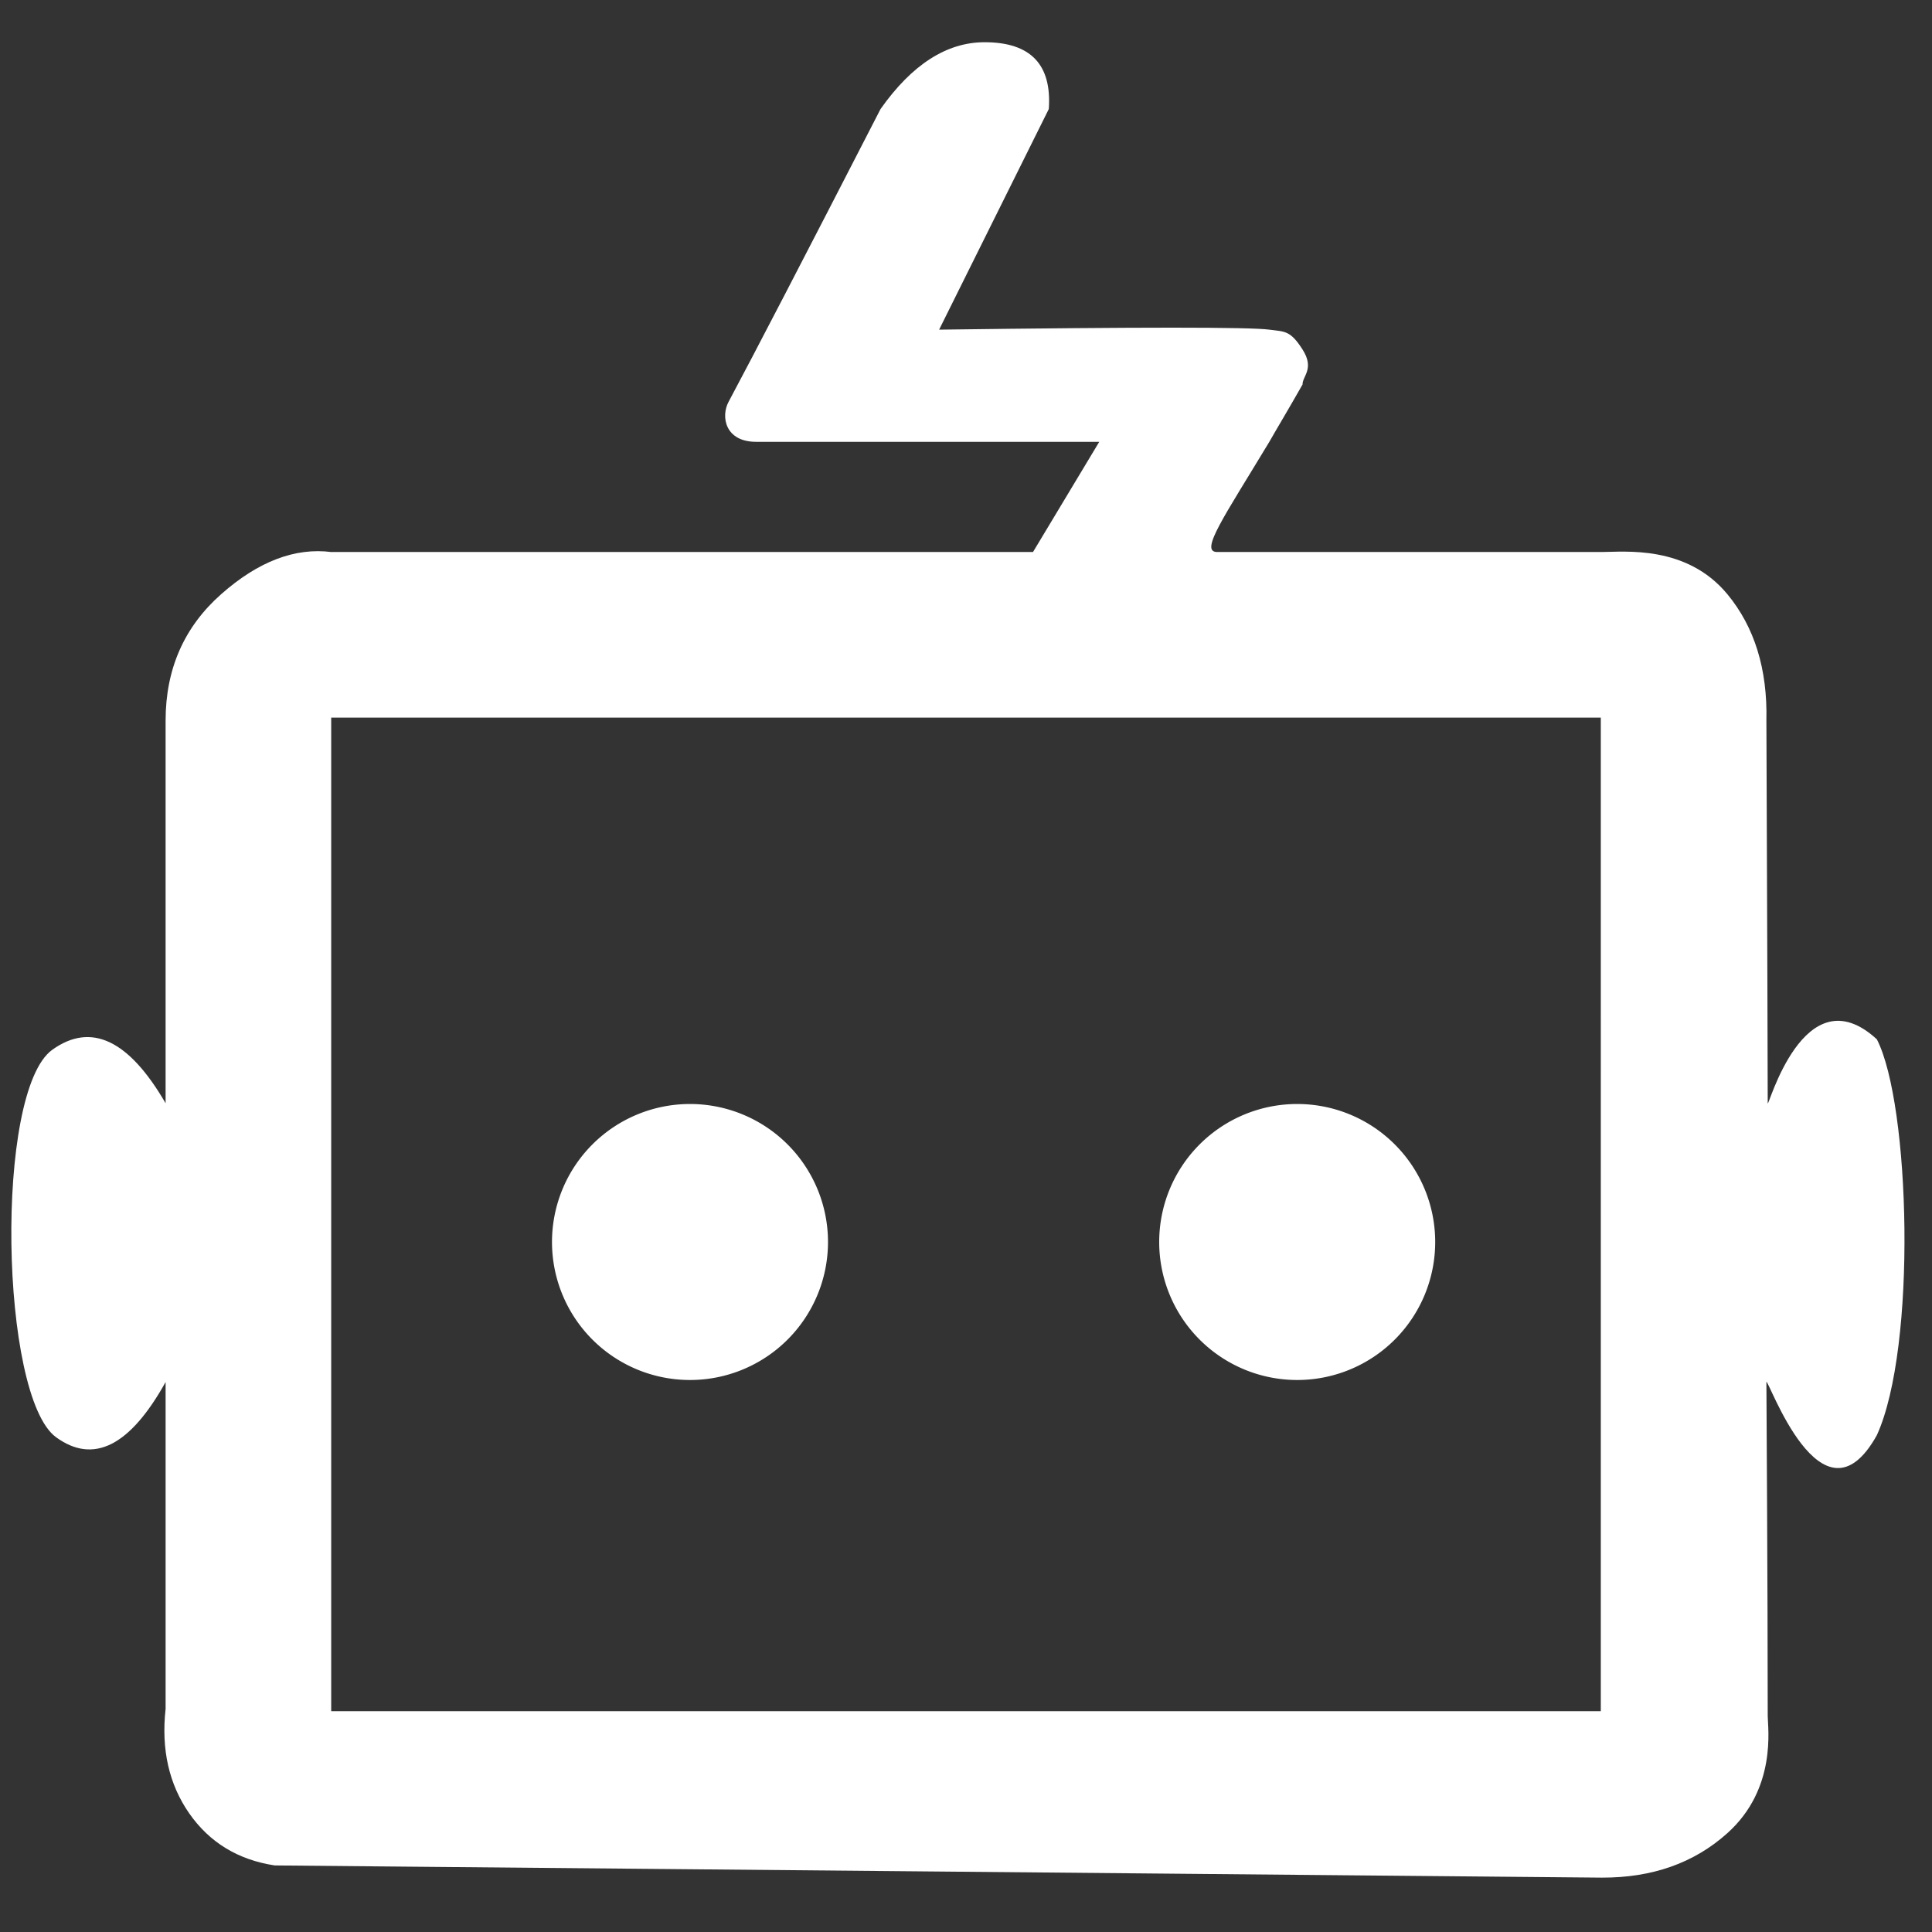 <?xml version="1.0" standalone="no"?><!DOCTYPE svg PUBLIC "-//W3C//DTD SVG 1.1//EN" "http://www.w3.org/Graphics/SVG/1.1/DTD/svg11.dtd"><svg t="1673320318006" class="icon" viewBox="0 0 1024 1024" version="1.1" xmlns="http://www.w3.org/2000/svg" p-id="2768" width="128" height="128" xmlns:xlink="http://www.w3.org/1999/xlink"><rect x="0" y="0" width="1024" height="1024" fill="#333333" stroke="none"/><path d="M175.777 292.571h371.741l35.109-58.397h-181.862c-16.443 0-18.783-13.371-14.629-21.153 12.873-24.049 39.731-75.776 80.574-155.238 16.677-23.611 35.05-35.401 55.15-35.401 24.342 0 35.694 11.791 34.026 35.401l-58.134 116.941c106.233-1.404 164.571-1.404 175.016 0 8.192 1.083 11.118 0.322 17.613 10.533 6.524 10.211-0.117 14.131 0 18.52-8.251 14.512-12.756 21.884-17.613 30.398C648.806 273.935 635.582 292.571 645.12 292.571h203.893c11.849 0 44.763-3.862 66.472 22.294 14.453 17.437 21.358 39.79 20.743 66.999 0.468 116.677 0.702 184.291 0.702 202.84 0 3.803 19.046-69.486 57.841-33.851 17.642 34.289 21.328 163.05 0 209.832C965.486 813.29 936.931 729.673 936.229 732.511c0 0 0.702 109.627 0.702 177.006 0 6.144 4.974 38.502-21.445 62.142-17.613 15.799-39.79 23.611-66.472 23.523l-703.429-6.466c-19.456-2.984-34.523-12.171-45.29-27.589-10.708-15.389-14.921-33.851-12.522-55.413v-173.202c-18.871 33.938-38.239 43.681-58.046 29.257C0 740.206-3.043 578.384 27.736 556.383c20.509-14.687 40.521-5.266 60.036 28.35v-202.811c0-27.326 9.83-49.649 29.462-66.999 19.661-17.379 39.175-24.81 58.514-22.323zM175.543 380.343v526.629h672.914V380.343H175.543z" fill="#ffffff" p-id="2769"></path><path d="M365.714 658.286m-73.143 0a73.143 73.143 0 1 0 146.286 0 73.143 73.143 0 1 0-146.286 0Z" fill="#ffffff" p-id="2770"></path><path d="M687.543 658.286m-73.143 0a73.143 73.143 0 1 0 146.286 0 73.143 73.143 0 1 0-146.286 0Z" fill="#ffffff" p-id="2771"></path></svg>